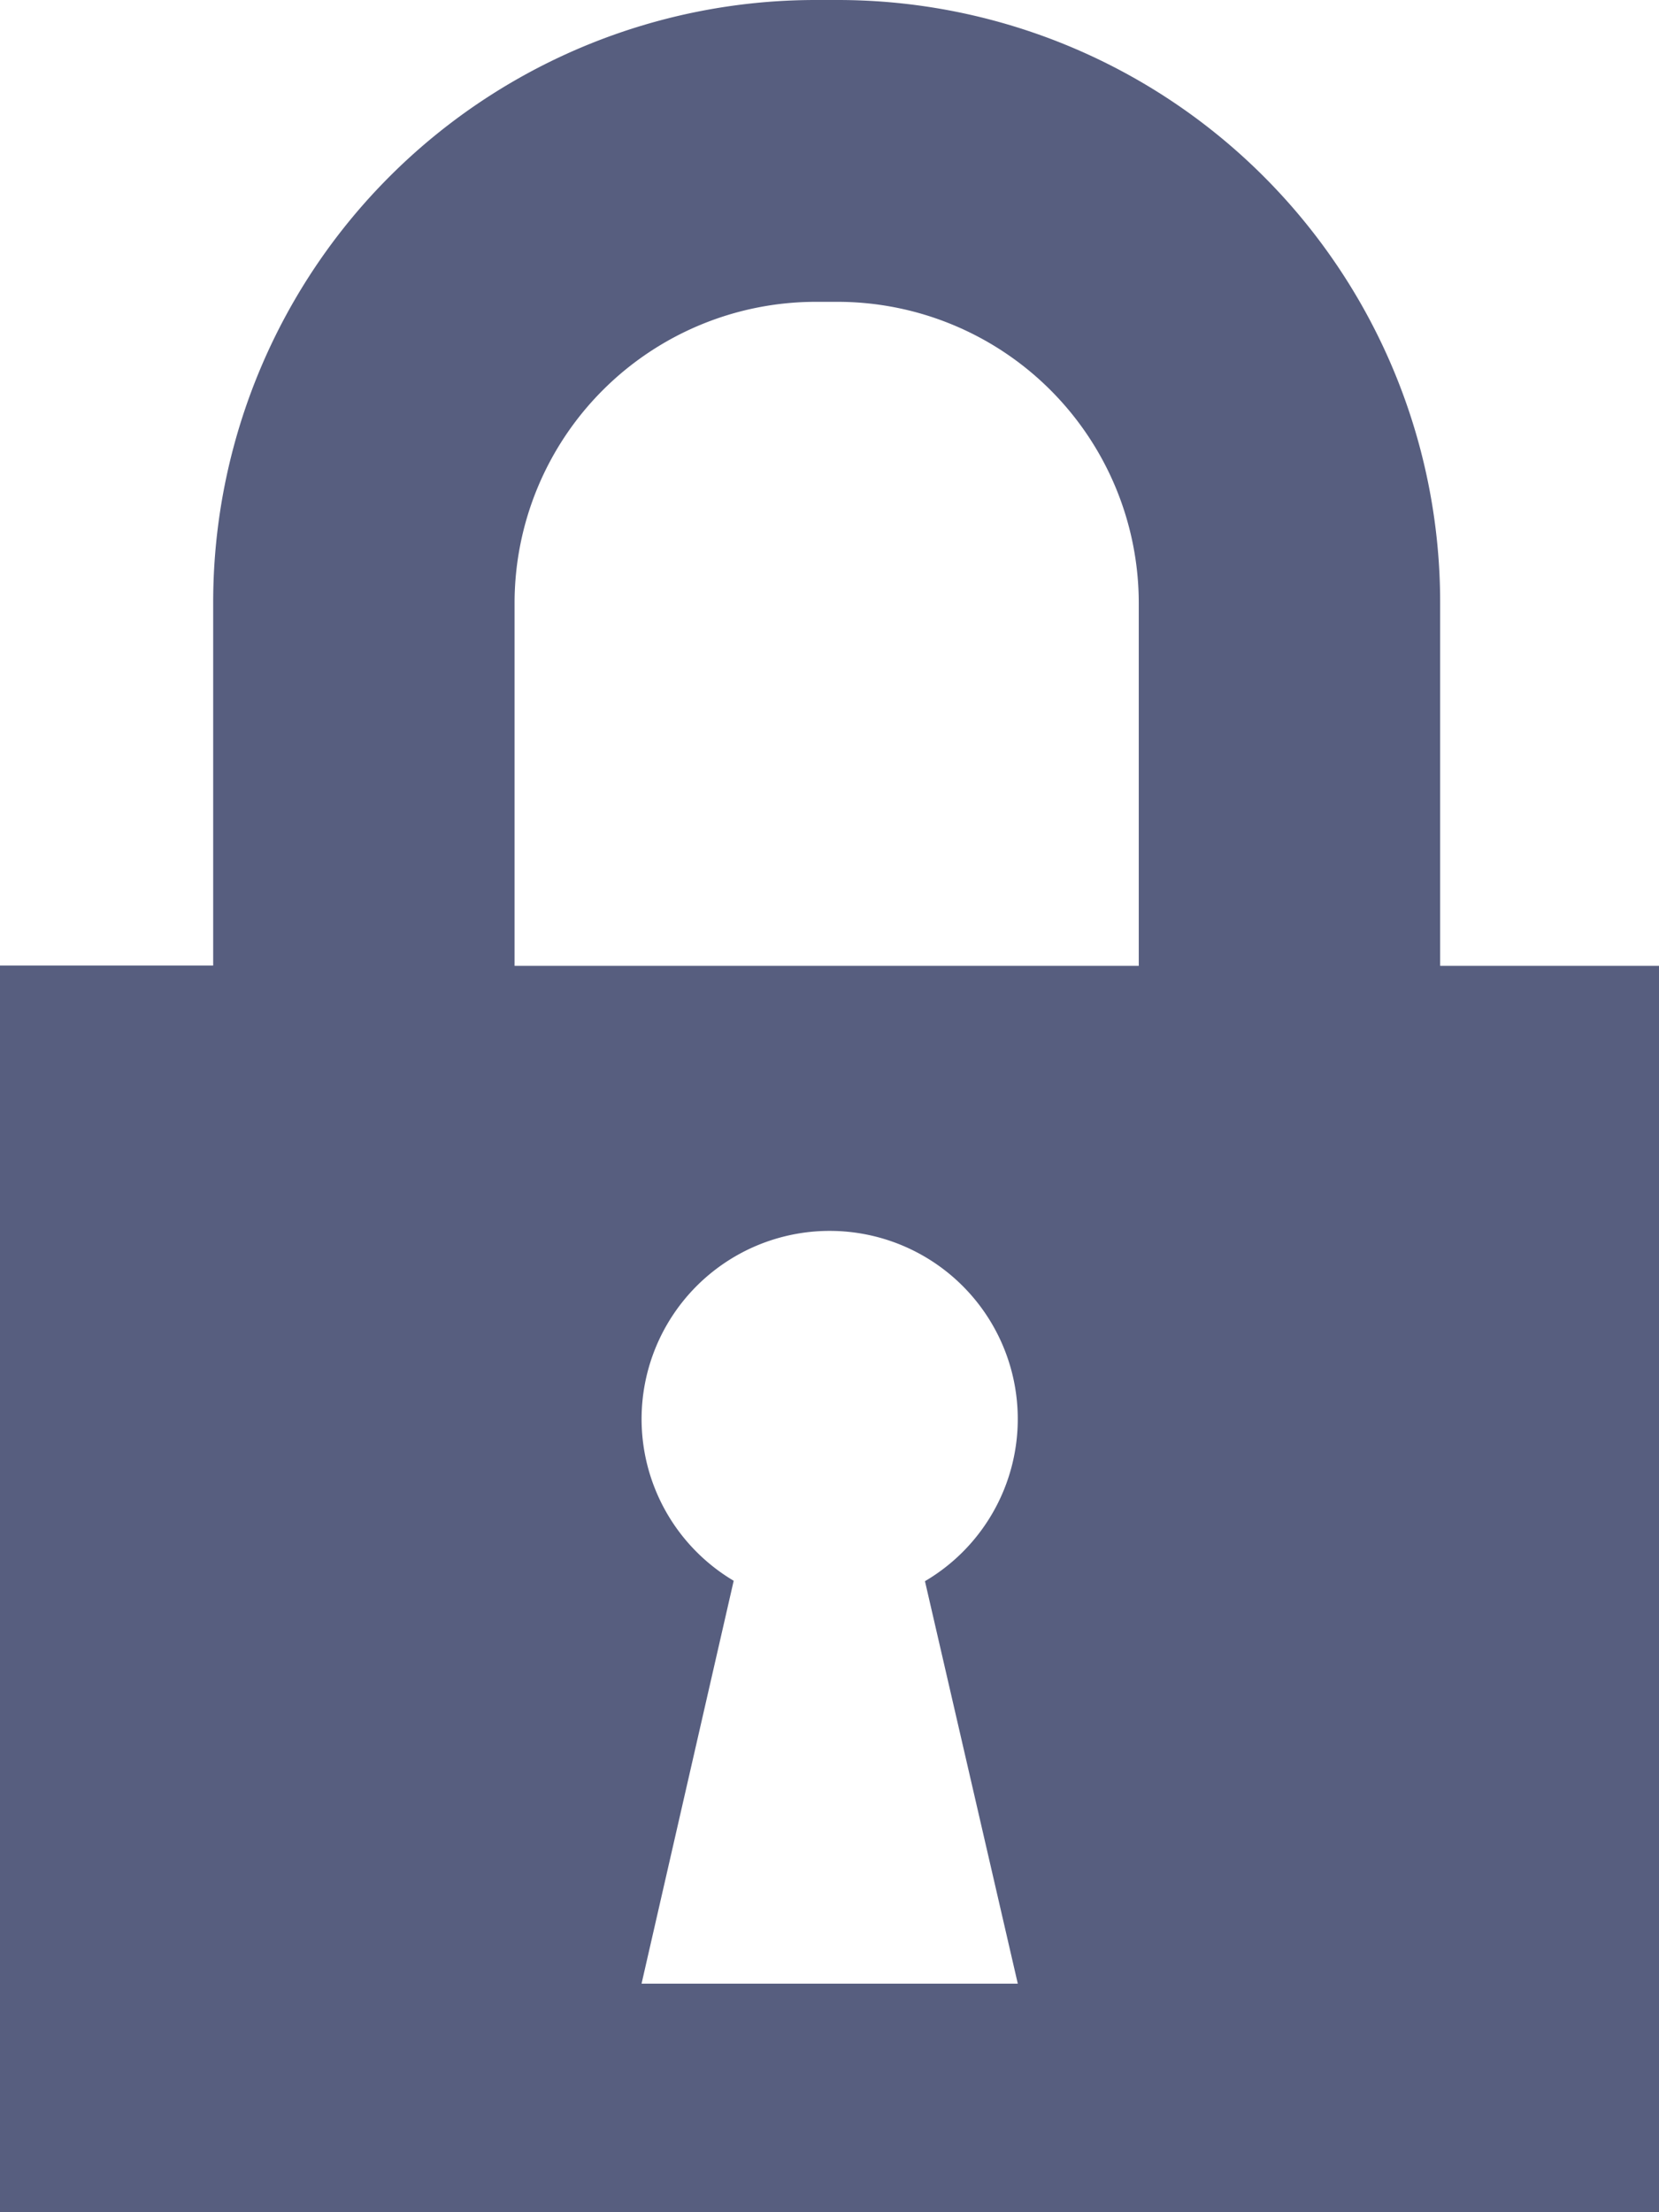 <svg xmlns="http://www.w3.org/2000/svg" width="24" height="32" viewBox="0 0 24 32">
  <defs>
    <style>
      .cls-1 {
        fill: #575e7f;
        fill-rule: evenodd;
      }
    </style>
  </defs>
  <path id="矩形_5" data-name="矩形 5" class="cls-1" d="M171.834,346.971V341.72A8.715,8.715,0,0,0,163.119,333c-0.059,0-.1,0-0.162,0s-0.11,0-.159,0a8.715,8.715,0,0,0-8.714,8.717v5.25H151V365h24V346.971h-3.166Zm-6.11,14.723h-5.443l1.333-5.828a2.721,2.721,0,1,1,2.767.006Zm1.75-14.723h-9.03v-5.25a4.36,4.36,0,0,1,4.354-4.355l0.212,0,0.109,0a4.36,4.36,0,0,1,4.355,4.354v5.251Z" transform="translate(-151 -333)"/>
</svg>
